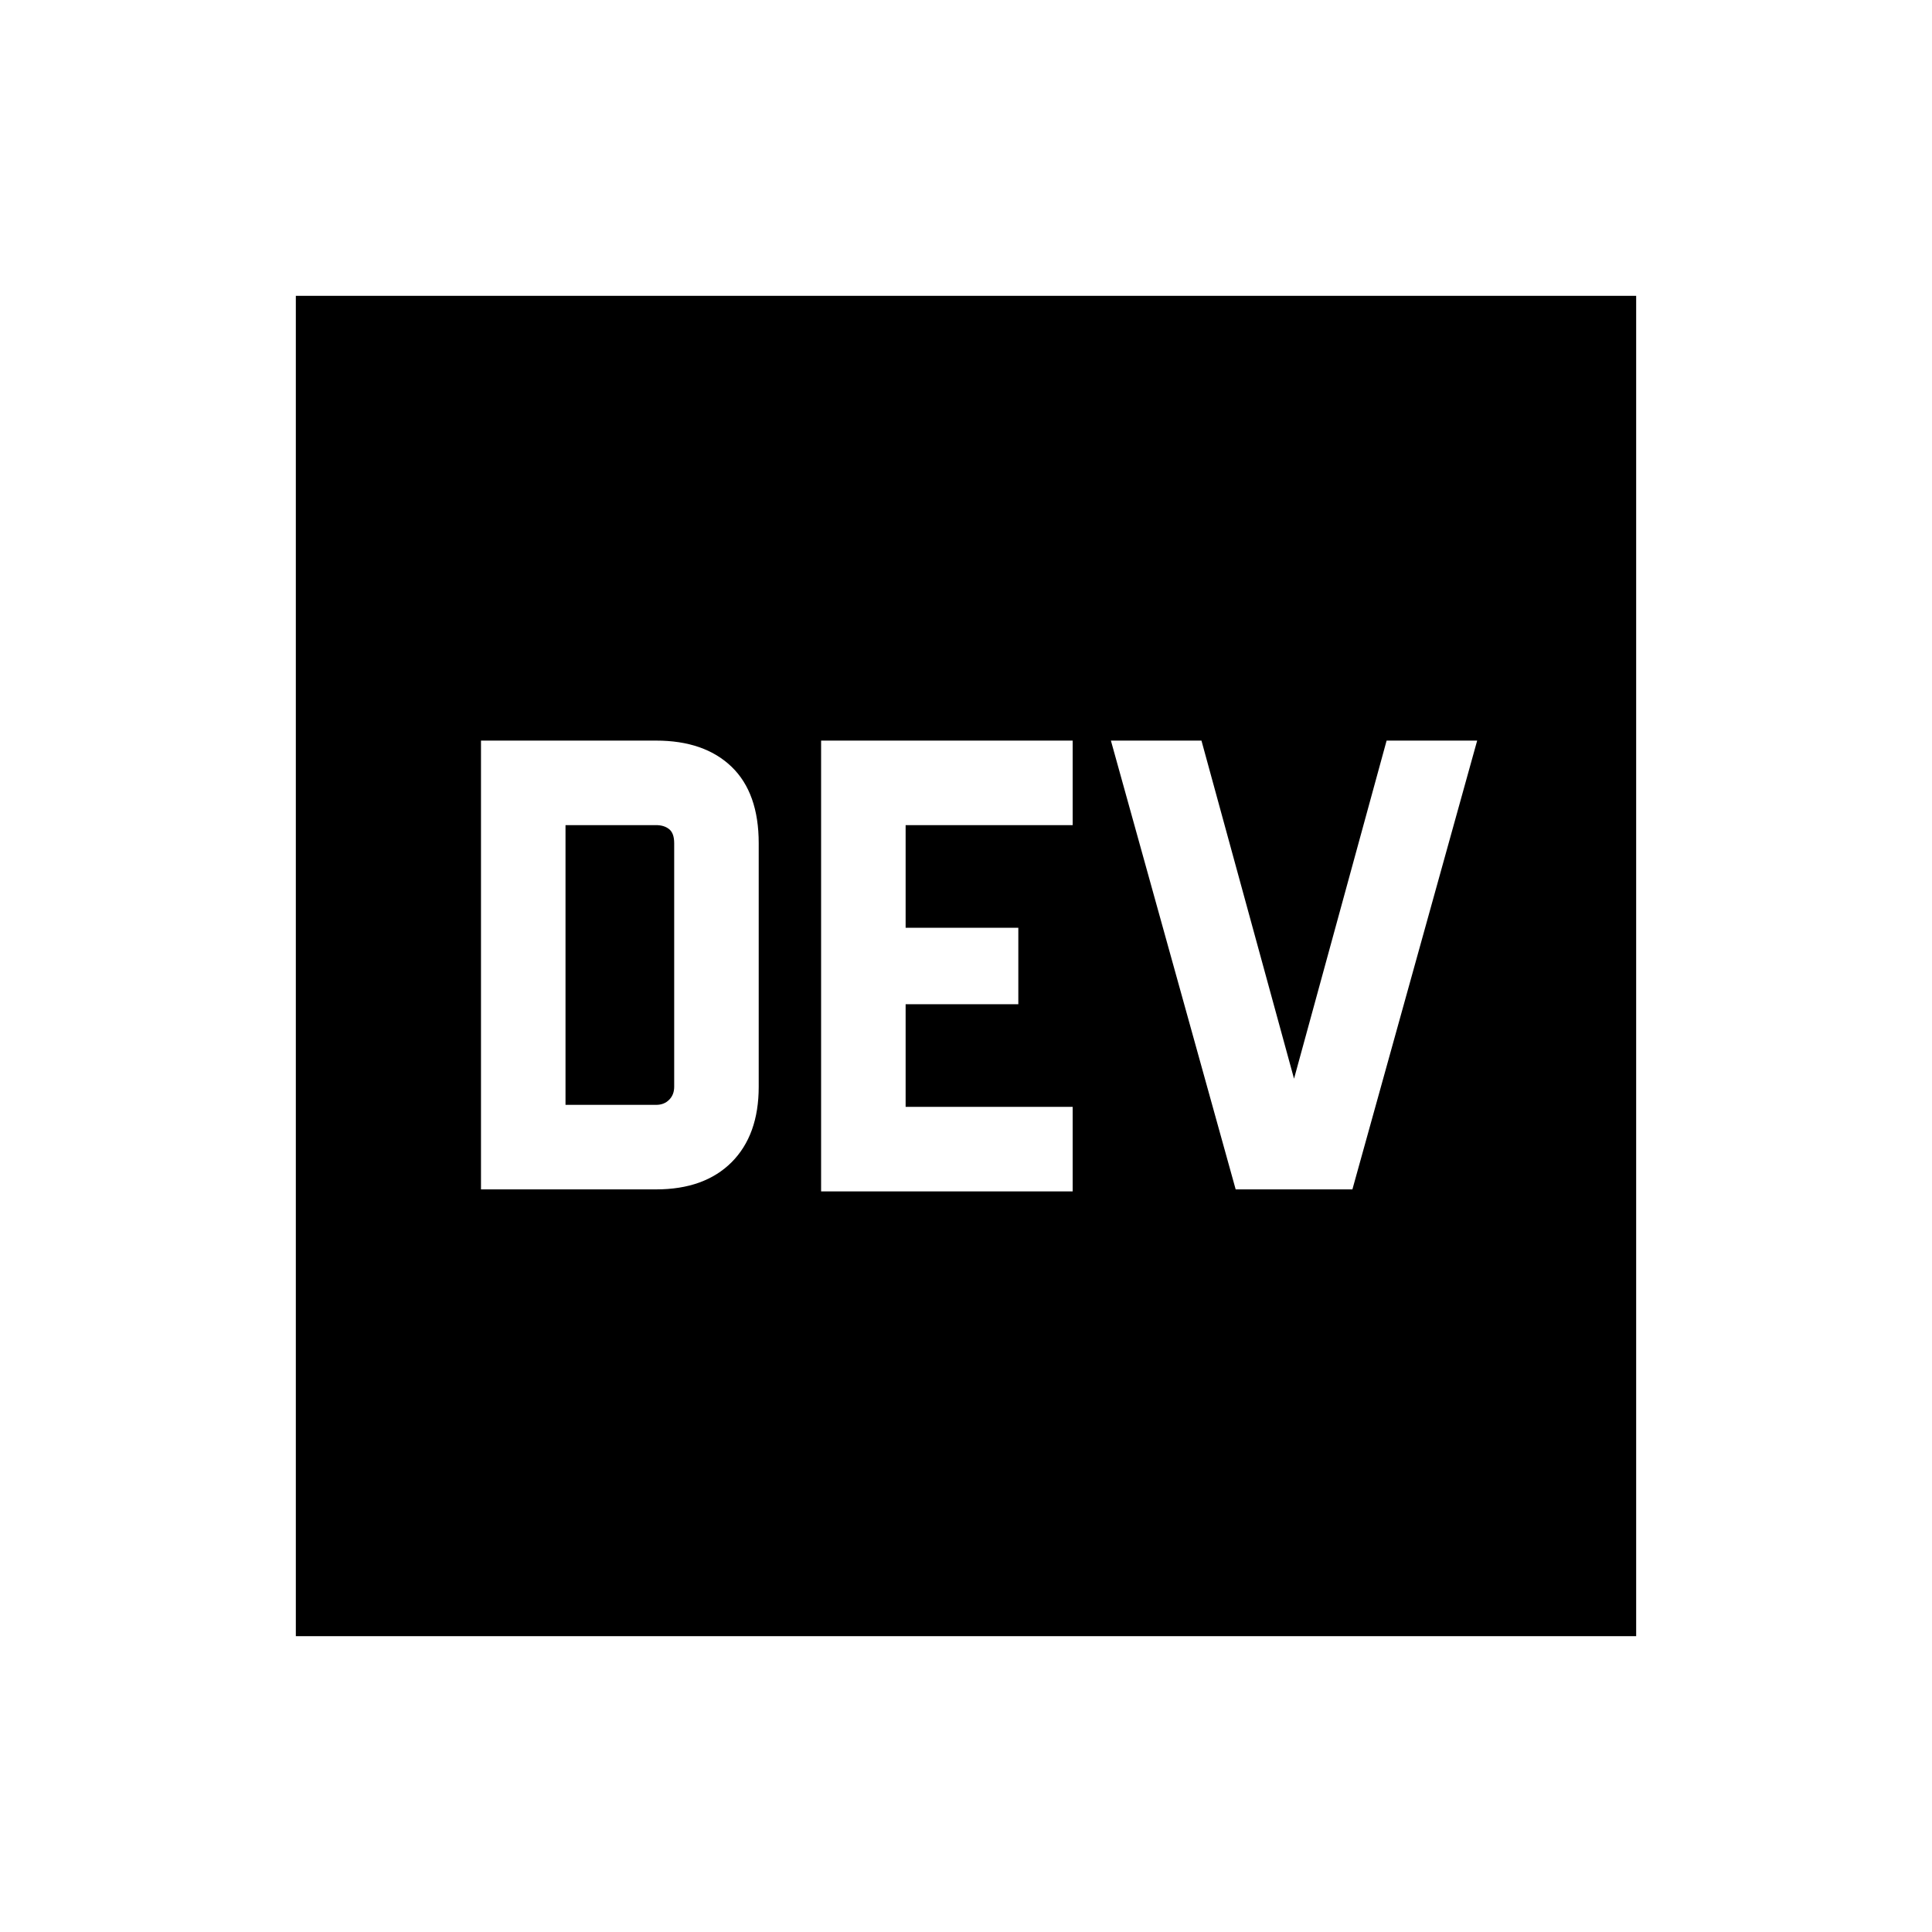 <svg xmlns="http://www.w3.org/2000/svg" height="24" width="24"><path d="M5.975 14.775H8.15q.6 0 .938-.337.337-.338.337-.938v-3.025q0-.625-.337-.95Q8.75 9.2 8.15 9.2H5.975Zm4.225.025h3.125v-1.05H11.25v-1.275h1.4v-.95h-1.4V10.25h2.075V9.2H10.2Zm5.15-.025h1.45L18.35 9.2h-1.125l-1.15 4.2-1.15-4.2H13.8Zm-8.325-1.05V10.25H8.15q.1 0 .162.05.063.05.063.175V13.5q0 .1-.063.162-.062.063-.162.063Zm-3.35 6.6V3.675h16.65v16.65Z"/></svg>